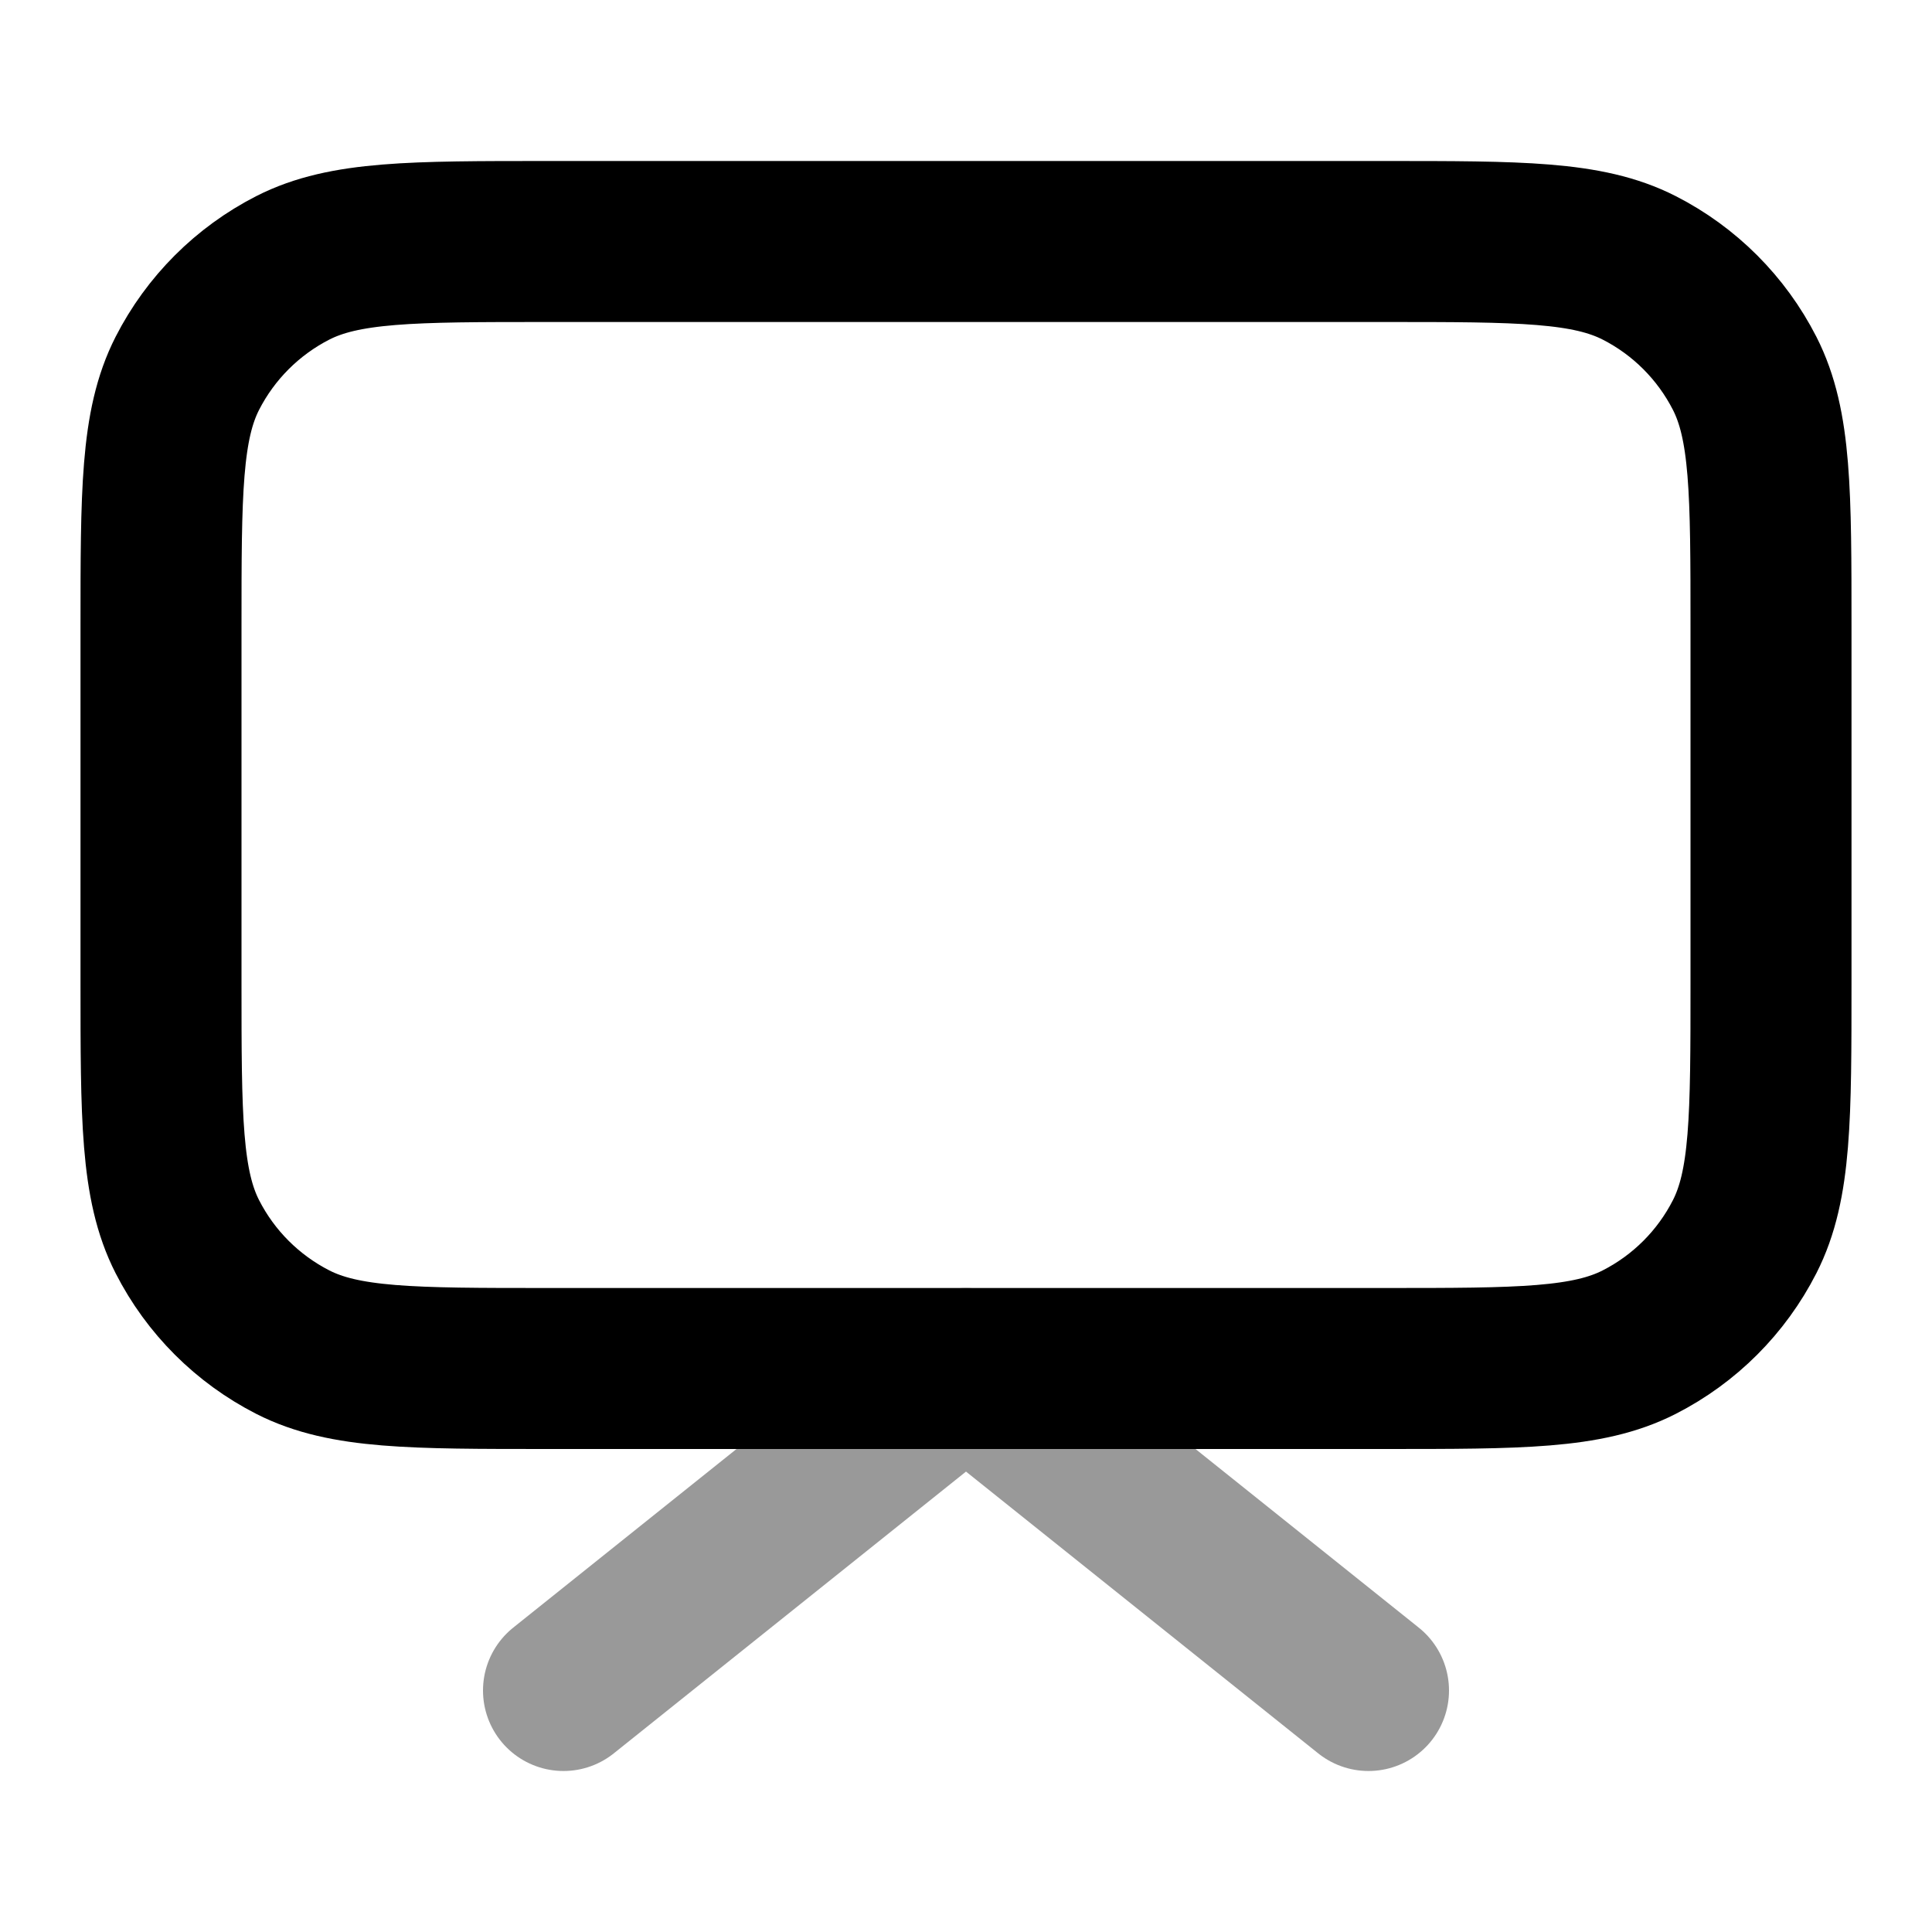 <svg viewBox="0 0 24 24" fill="none" xmlns="http://www.w3.org/2000/svg">
<path opacity="0.4" d="M17 21L12 17L7 21" stroke="currentColor" stroke-width="2" stroke-linecap="round" stroke-linejoin="round"/>
<path d="M2 7.8C2 6.12 2 5.28 2.327 4.638C2.615 4.074 3.074 3.615 3.638 3.327C4.28 3 5.12 3 6.8 3H17.2C18.88 3 19.72 3 20.362 3.327C20.927 3.615 21.385 4.074 21.673 4.638C22 5.28 22 6.12 22 7.8V12.2C22 13.88 22 14.72 21.673 15.362C21.385 15.927 20.927 16.385 20.362 16.673C19.72 17 18.88 17 17.2 17H6.8C5.12 17 4.28 17 3.638 16.673C3.074 16.385 2.615 15.927 2.327 15.362C2 14.72 2 13.88 2 12.2V7.8Z" stroke="currentColor" stroke-width="2" stroke-linecap="round" stroke-linejoin="round"/>
</svg>
